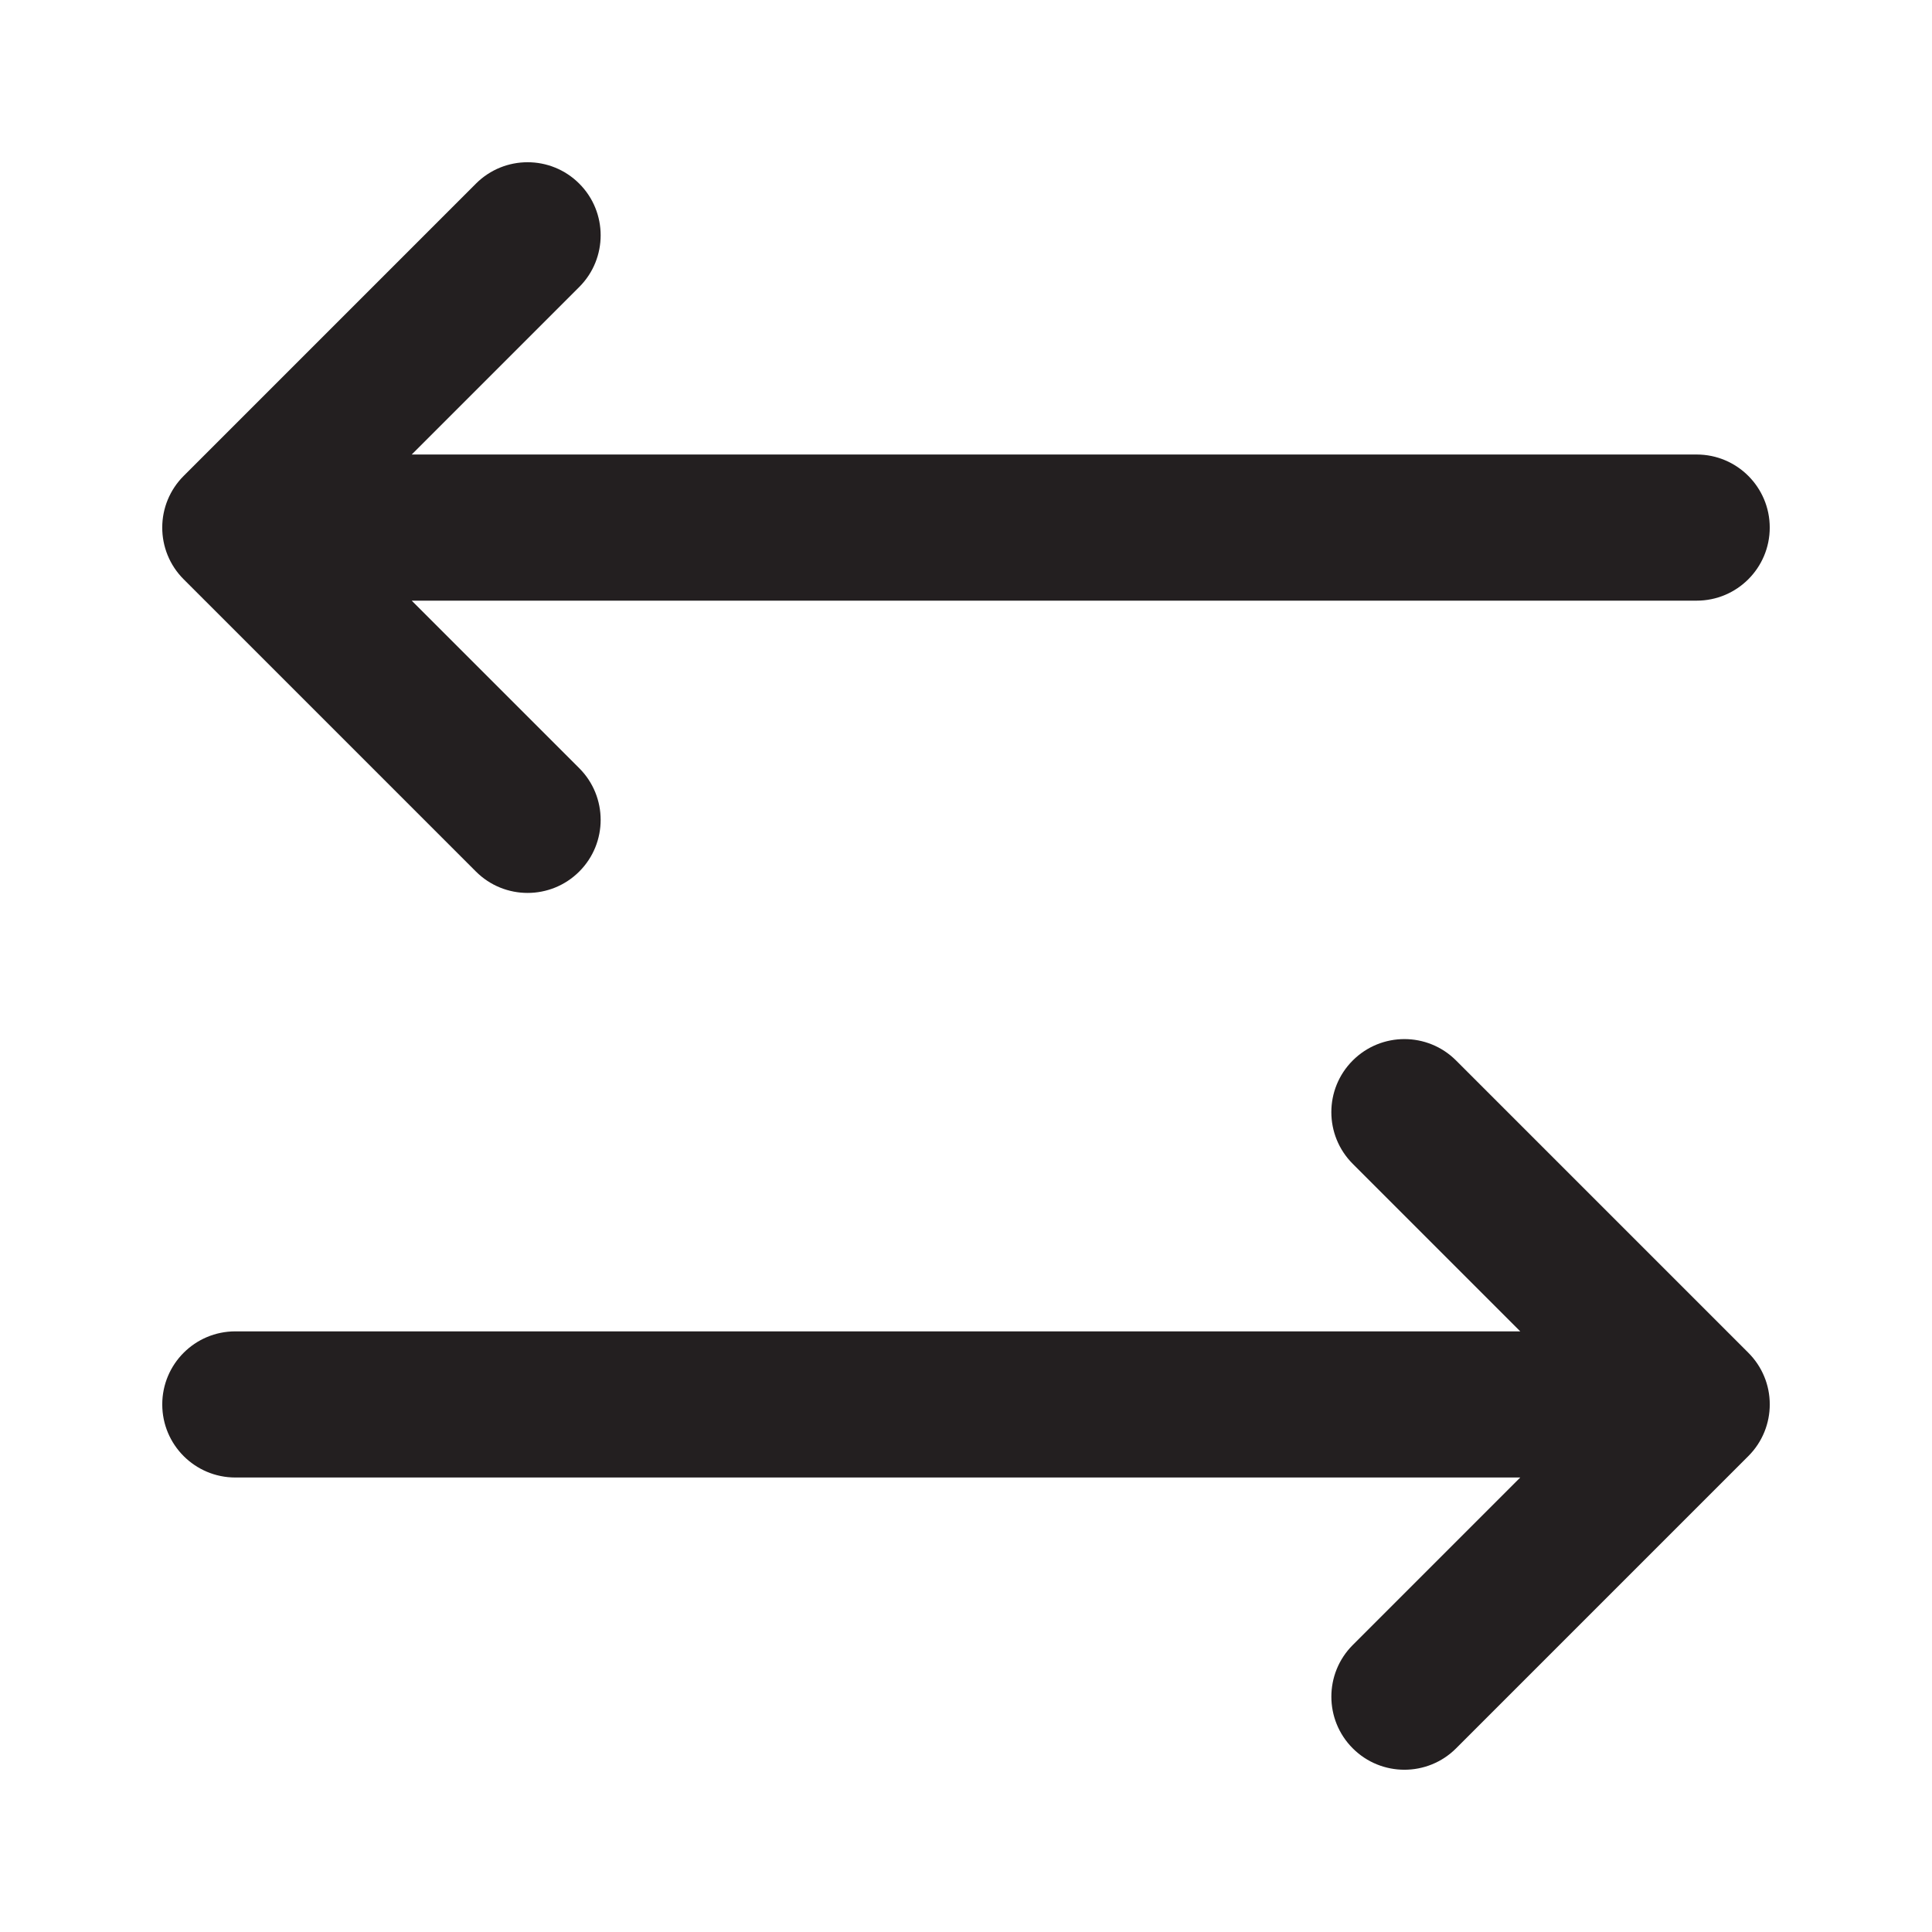 <?xml version="1.0" encoding="UTF-8"?>
<svg id="Layer_1" data-name="Layer 1" xmlns="http://www.w3.org/2000/svg" viewBox="0 0 1024 1024">
  <defs>
    <style>
      .cls-1 {
        fill: #231f20;
        fill-rule: evenodd;
      }
    </style>
  </defs>
  <path class="cls-1" d="m252.25,461.93c15.12,15.12,39.65,15.12,54.77,0,15.12-15.12,15.12-39.64,0-54.77l-88.8-88.8h681.05c21.39,0,38.73-17.34,38.73-38.73s-17.34-38.73-38.73-38.73H218.22l88.8-88.8c15.12-15.12,15.12-39.65,0-54.77-15.12-15.12-39.65-15.12-54.77,0L97.34,252.25c-3.71,3.71-6.51,7.99-8.41,12.56-1.89,4.57-2.94,9.57-2.94,14.83,0,9.91,3.78,19.82,11.34,27.38l154.91,154.91Z"/>
  <path class="cls-1" d="m124.73,783.09h681.05l-88.79,88.8c-15.12,15.12-15.12,39.64,0,54.77,15.12,15.12,39.64,15.12,54.77,0l154.91-154.91c7.56-7.56,11.34-17.47,11.34-27.38,0-5.25-1.04-10.26-2.94-14.82-1.89-4.56-4.69-8.84-8.41-12.56l-154.91-154.91c-15.12-15.12-39.64-15.12-54.77,0-15.12,15.12-15.12,39.64,0,54.77l88.79,88.8H124.73c-21.39,0-38.73,17.34-38.73,38.73s17.34,38.73,38.73,38.73Z"/>
</svg>
